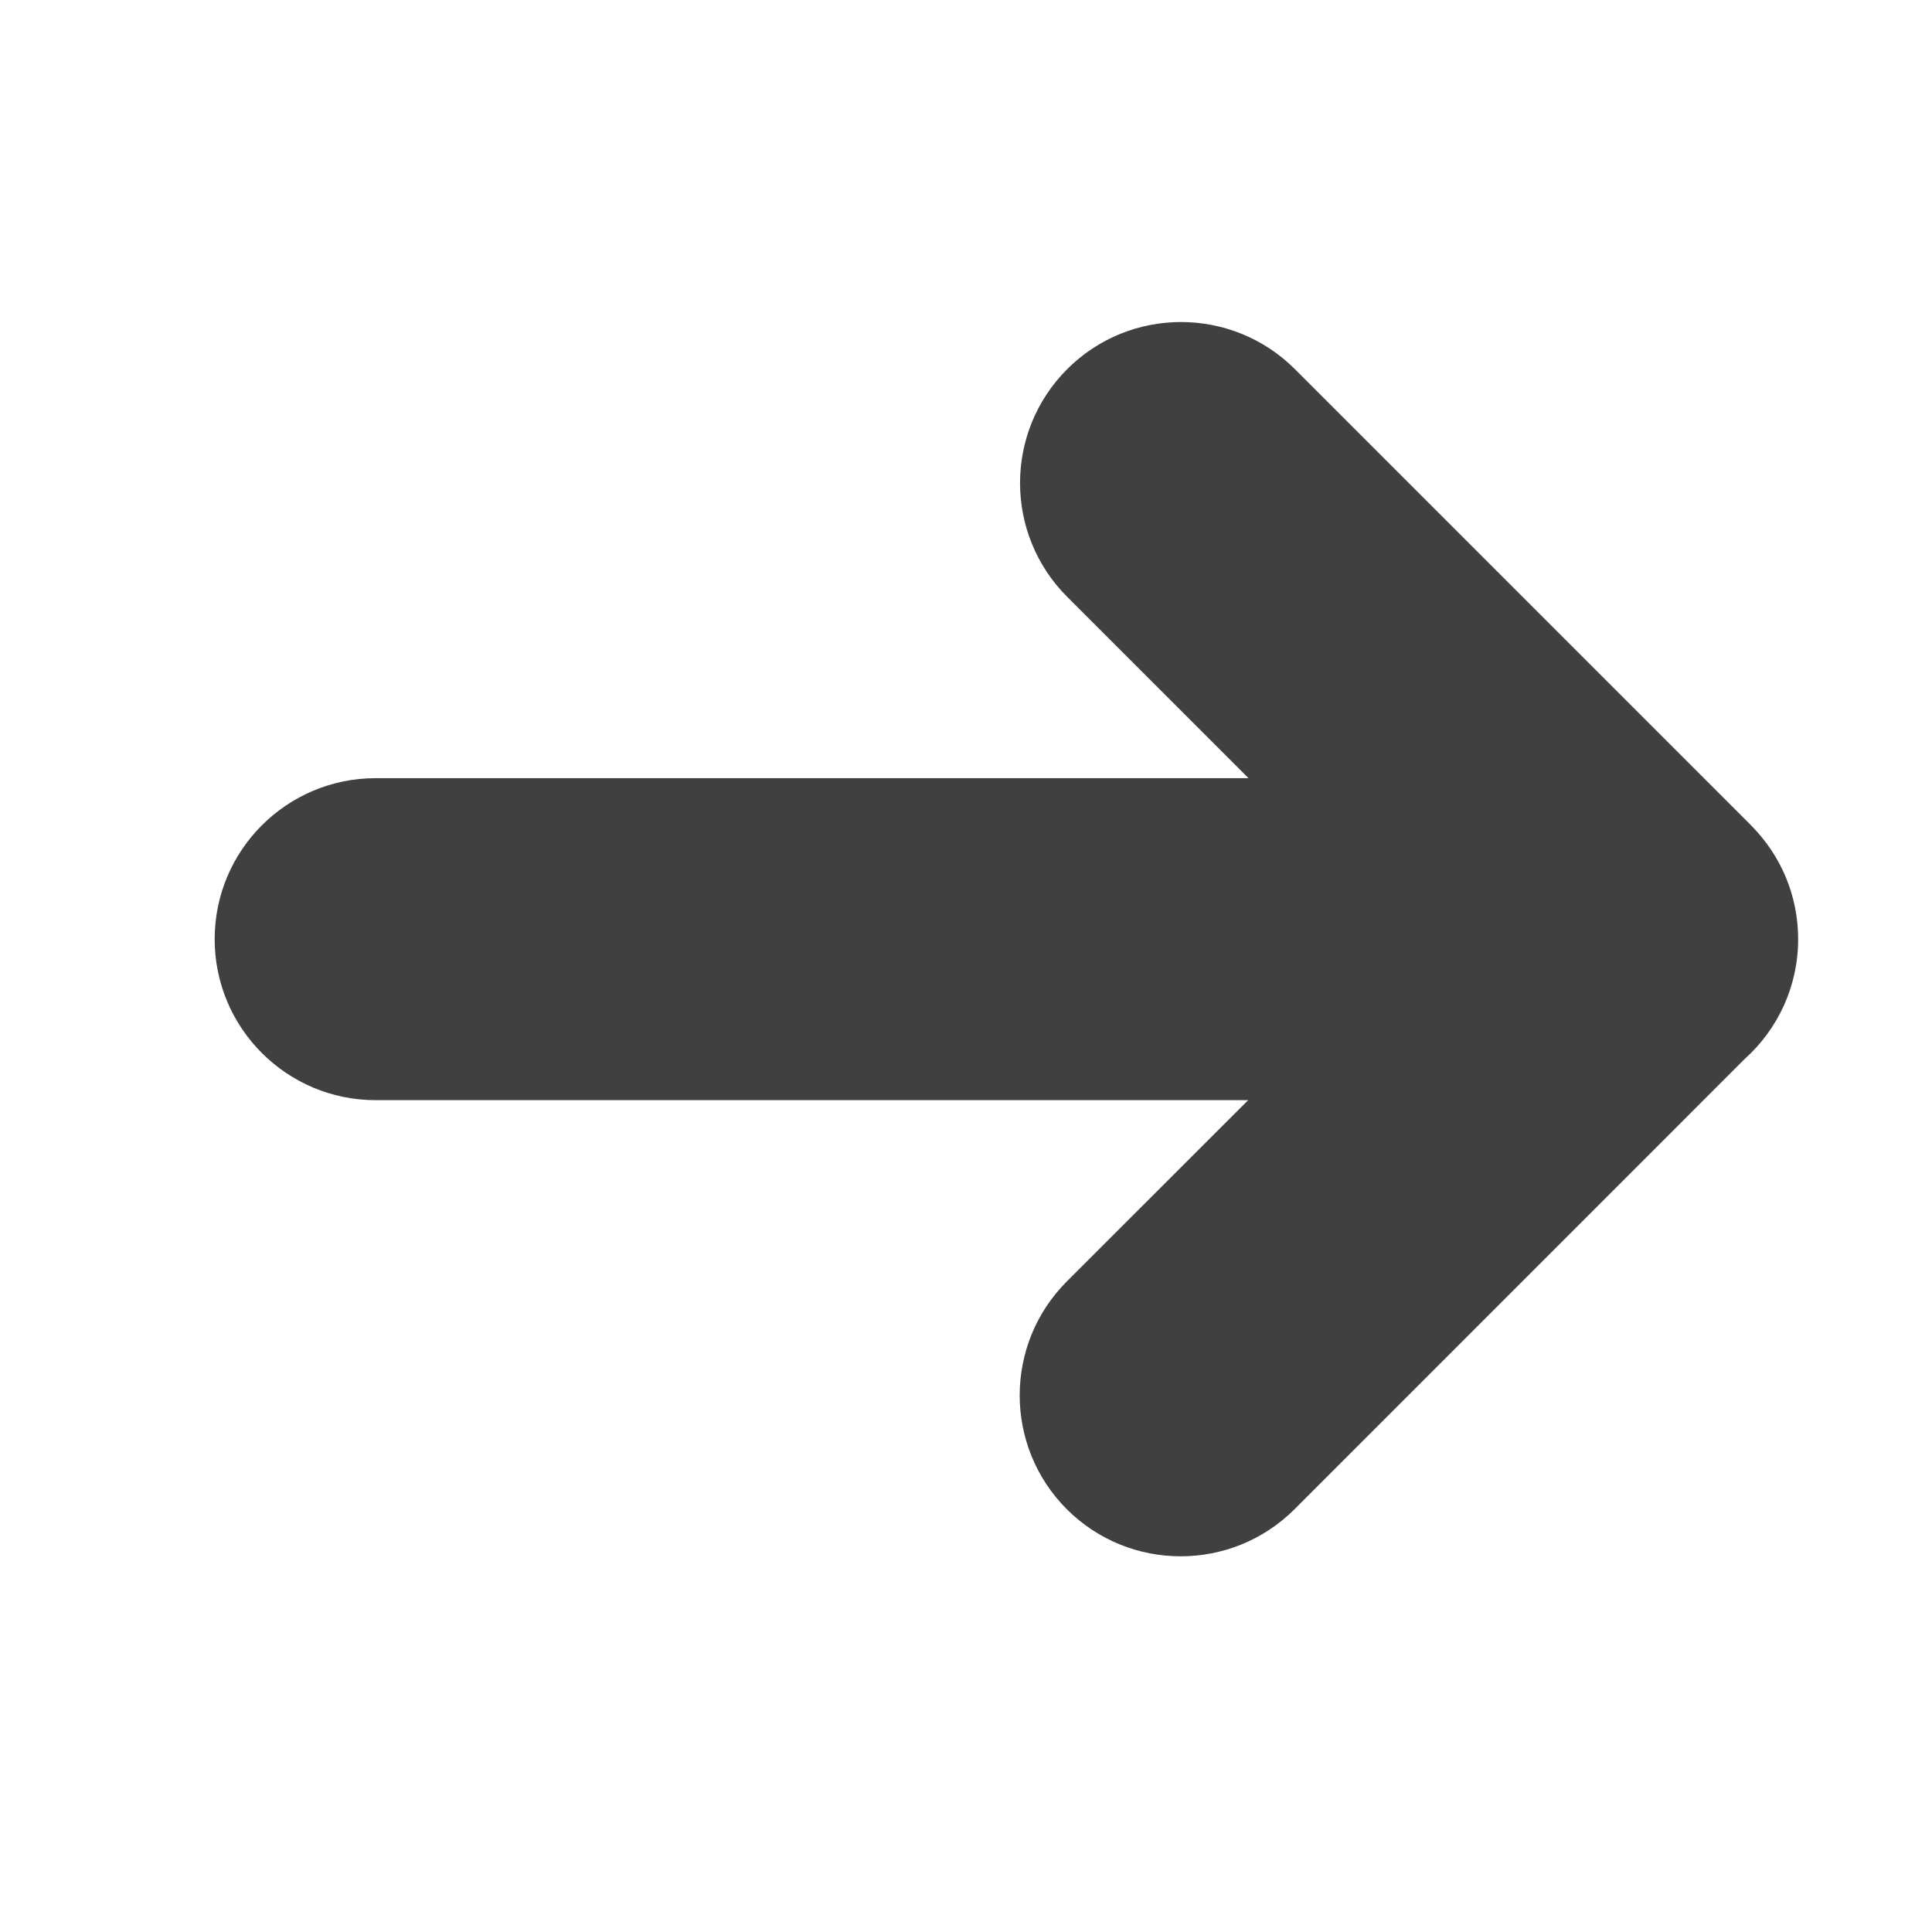 <svg width="18" height="18" viewBox="0 0 18 18" fill="none" xmlns="http://www.w3.org/2000/svg">
<path fill-rule="evenodd" clip-rule="evenodd" d="M9.943 5.561C9.357 4.975 9.357 4.025 9.943 3.439C10.528 2.854 11.478 2.854 12.064 3.439L16.307 7.682C16.314 7.689 16.321 7.697 16.328 7.704C16.591 7.974 16.753 8.343 16.753 8.75C16.753 9.193 16.561 9.591 16.256 9.865L12.061 14.061C11.475 14.646 10.525 14.646 9.939 14.061C9.354 13.475 9.354 12.525 9.939 11.939L11.629 10.25H3.5C2.672 10.25 2 9.578 2 8.75C2 7.922 2.672 7.25 3.5 7.25H11.632L9.943 5.561Z" fill="#404040"/>
</svg>
